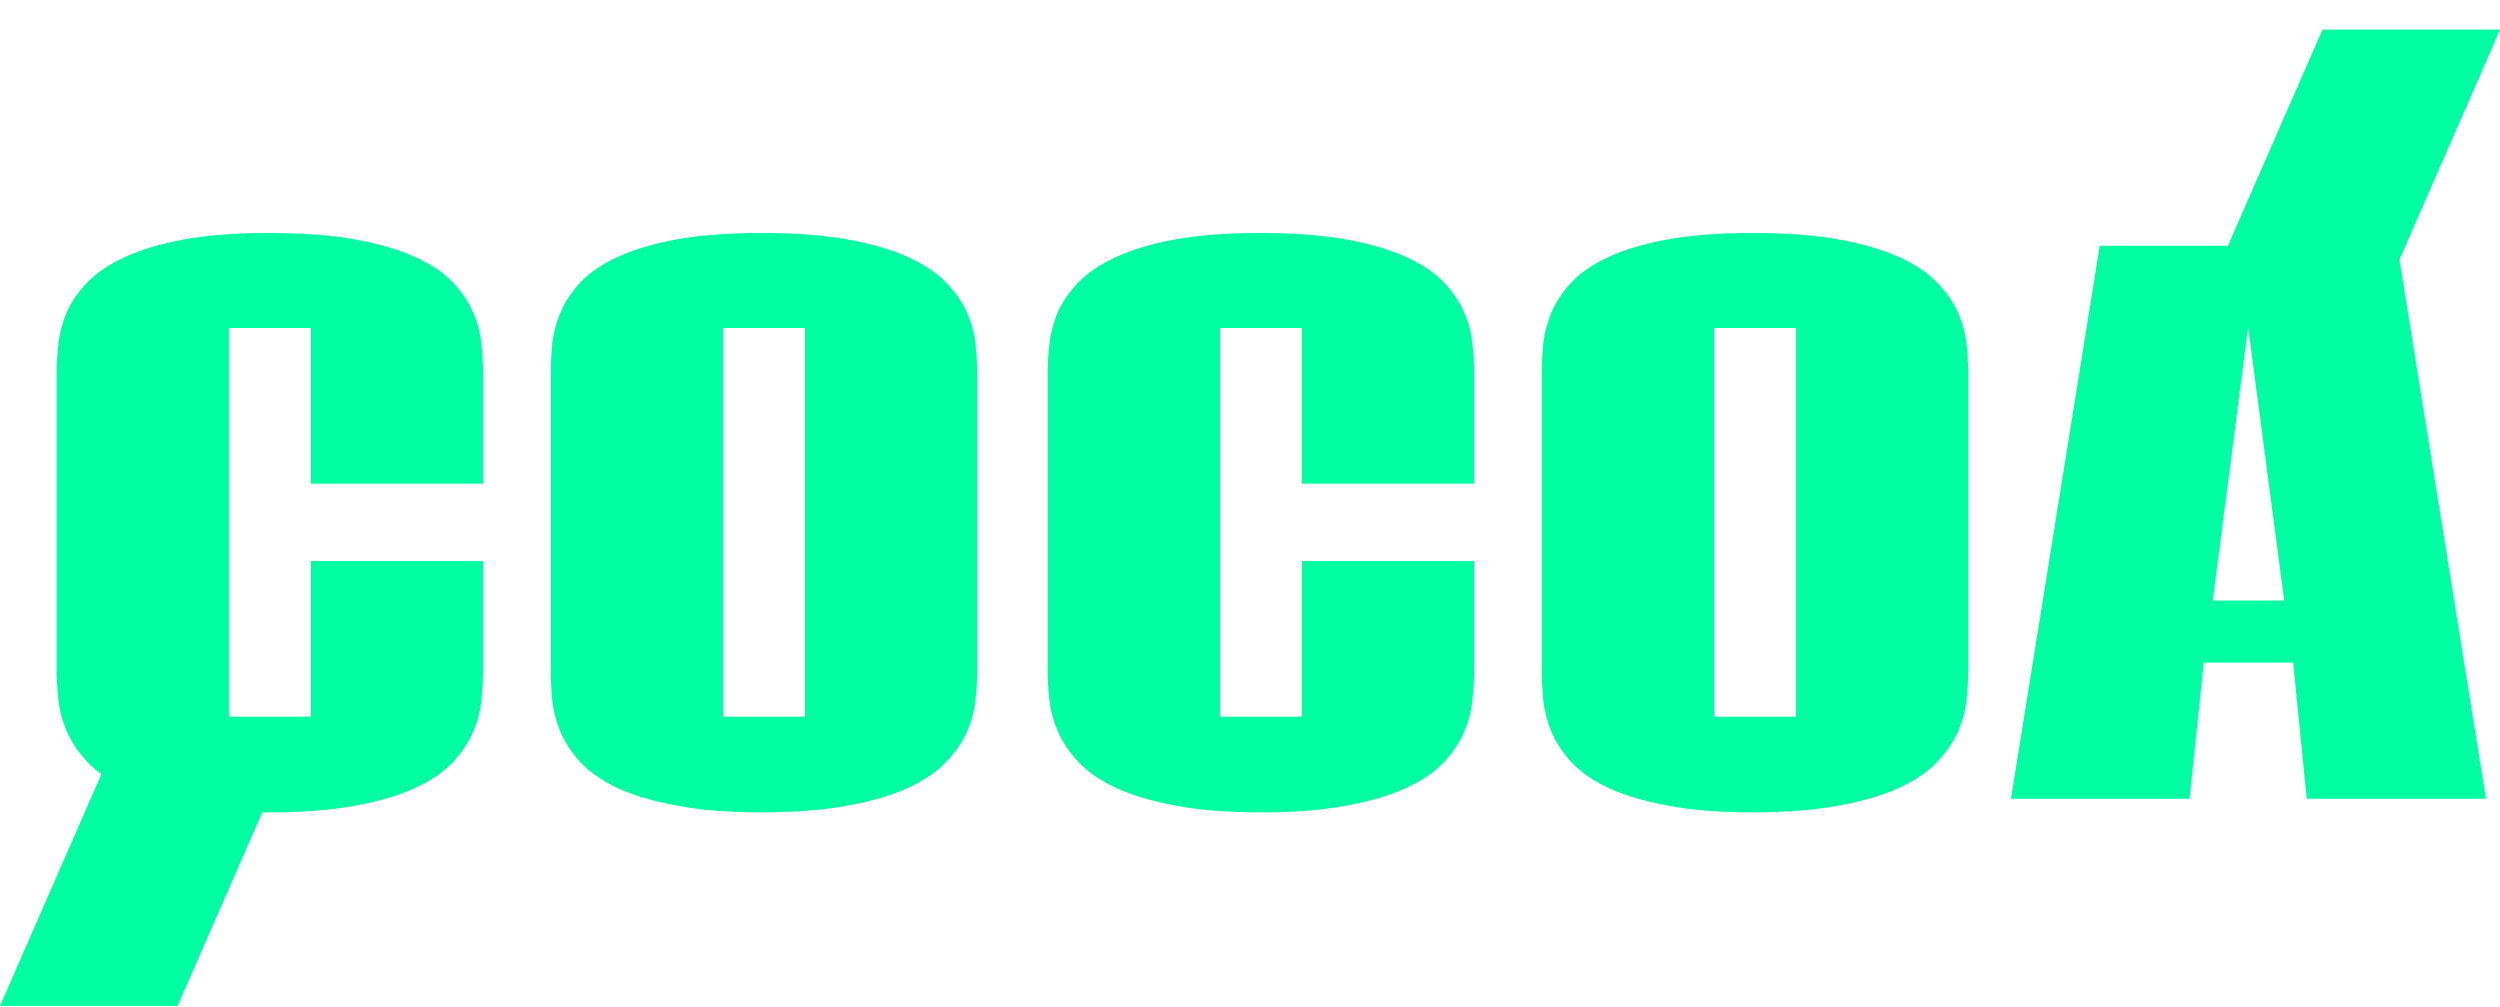 <svg width="72" height="29" viewBox="0 0 72 29" fill="none" xmlns="http://www.w3.org/2000/svg">
<path d="M8.95 9.446H6.593V20.64H8.95V16.156H13.912V19.302C13.912 19.568 13.896 19.854 13.863 20.16C13.836 20.467 13.756 20.773 13.623 21.079C13.496 21.379 13.303 21.668 13.044 21.948C12.784 22.227 12.425 22.474 11.965 22.687C11.513 22.9 10.944 23.07 10.258 23.196C9.579 23.329 8.75 23.396 7.772 23.396C6.8 23.396 5.974 23.329 5.295 23.196C4.616 23.07 4.047 22.9 3.588 22.687C3.135 22.474 2.779 22.227 2.519 21.948C2.26 21.668 2.063 21.379 1.93 21.079C1.797 20.773 1.714 20.467 1.681 20.16C1.647 19.854 1.631 19.568 1.631 19.302V10.755C1.631 10.488 1.647 10.205 1.681 9.906C1.714 9.6 1.794 9.297 1.92 8.997C2.053 8.697 2.25 8.411 2.509 8.138C2.776 7.859 3.135 7.616 3.588 7.409C4.04 7.196 4.603 7.027 5.275 6.9C5.954 6.774 6.776 6.71 7.742 6.71C8.727 6.71 9.562 6.774 10.248 6.9C10.934 7.027 11.506 7.196 11.965 7.409C12.425 7.616 12.784 7.859 13.044 8.138C13.303 8.411 13.496 8.697 13.623 8.997C13.756 9.297 13.836 9.6 13.863 9.906C13.896 10.205 13.912 10.488 13.912 10.755V13.93H8.95V9.446Z" fill="#00FFA3"/>
<path d="M20.824 20.64H23.181V9.446H20.824V20.64ZM21.933 23.396C20.967 23.396 20.145 23.329 19.466 23.196C18.787 23.07 18.221 22.9 17.769 22.687C17.323 22.474 16.97 22.227 16.71 21.948C16.457 21.668 16.268 21.379 16.141 21.079C16.015 20.773 15.935 20.467 15.902 20.16C15.875 19.854 15.862 19.568 15.862 19.302V10.755C15.862 10.488 15.875 10.205 15.902 9.906C15.935 9.6 16.015 9.297 16.141 8.997C16.268 8.697 16.457 8.411 16.71 8.138C16.97 7.859 17.323 7.616 17.769 7.409C18.221 7.196 18.784 7.027 19.456 6.9C20.135 6.774 20.961 6.71 21.933 6.71C22.911 6.71 23.743 6.774 24.429 6.9C25.121 7.027 25.697 7.196 26.156 7.409C26.616 7.616 26.979 7.859 27.245 8.138C27.511 8.411 27.711 8.697 27.844 8.997C27.977 9.297 28.06 9.6 28.093 9.906C28.127 10.205 28.143 10.488 28.143 10.755V19.302C28.143 19.568 28.127 19.854 28.093 20.16C28.06 20.467 27.977 20.773 27.844 21.079C27.711 21.379 27.511 21.668 27.245 21.948C26.979 22.227 26.616 22.474 26.156 22.687C25.697 22.9 25.121 23.07 24.429 23.196C23.743 23.329 22.911 23.396 21.933 23.396Z" fill="#00FFA3"/>
<path d="M37.492 9.446H35.135V20.64H37.492V16.156H42.454V19.302C42.454 19.568 42.438 19.854 42.404 20.16C42.378 20.467 42.298 20.773 42.165 21.079C42.038 21.379 41.845 21.668 41.586 21.948C41.326 22.227 40.966 22.474 40.507 22.687C40.054 22.9 39.485 23.07 38.8 23.196C38.121 23.329 37.292 23.396 36.313 23.396C35.341 23.396 34.516 23.329 33.837 23.196C33.158 23.07 32.589 22.9 32.13 22.687C31.677 22.474 31.321 22.227 31.061 21.948C30.802 21.668 30.605 21.379 30.472 21.079C30.339 20.773 30.256 20.467 30.222 20.16C30.189 19.854 30.172 19.568 30.172 19.302V10.755C30.172 10.488 30.189 10.205 30.222 9.906C30.256 9.6 30.335 9.297 30.462 8.997C30.595 8.697 30.791 8.411 31.051 8.138C31.317 7.859 31.677 7.616 32.13 7.409C32.582 7.196 33.145 7.027 33.817 6.9C34.496 6.774 35.318 6.71 36.283 6.71C37.269 6.71 38.104 6.774 38.79 6.9C39.475 7.027 40.048 7.196 40.507 7.409C40.966 7.616 41.326 7.859 41.586 8.138C41.845 8.411 42.038 8.697 42.165 8.997C42.298 9.297 42.378 9.6 42.404 9.906C42.438 10.205 42.454 10.488 42.454 10.755V13.93H37.492V9.446Z" fill="#00FFA3"/>
<path d="M49.366 20.64H51.722V9.446H49.366V20.64ZM50.474 23.396C49.509 23.396 48.687 23.329 48.008 23.196C47.329 23.07 46.763 22.9 46.31 22.687C45.864 22.474 45.512 22.227 45.252 21.948C44.999 21.668 44.809 21.379 44.683 21.079C44.556 20.773 44.477 20.467 44.443 20.16C44.417 19.854 44.403 19.568 44.403 19.302V10.755C44.403 10.488 44.417 10.205 44.443 9.906C44.477 9.6 44.556 9.297 44.683 8.997C44.809 8.697 44.999 8.411 45.252 8.138C45.512 7.859 45.864 7.616 46.31 7.409C46.763 7.196 47.326 7.027 47.998 6.9C48.677 6.774 49.502 6.71 50.474 6.71C51.453 6.71 52.285 6.774 52.971 6.9C53.663 7.027 54.239 7.196 54.698 7.409C55.157 7.616 55.52 7.859 55.786 8.138C56.053 8.411 56.252 8.697 56.386 8.997C56.519 9.297 56.602 9.6 56.635 9.906C56.669 10.205 56.685 10.488 56.685 10.755V19.302C56.685 19.568 56.669 19.854 56.635 20.16C56.602 20.467 56.519 20.773 56.386 21.079C56.252 21.379 56.053 21.668 55.786 21.948C55.52 22.227 55.157 22.474 54.698 22.687C54.239 22.9 53.663 23.07 52.971 23.196C52.285 23.329 51.453 23.396 50.474 23.396Z" fill="#00FFA3"/>
<path d="M63.467 19.082L63.058 23.006H57.915L60.471 7.08H69.039L71.595 23.006H66.433L66.043 19.082H63.467ZM63.727 17.295H65.784L64.745 9.416L63.727 17.295Z" fill="#00FFA3"/>
<path d="M66.888 0.852H72L69.018 7.669H63.905L66.888 0.852Z" fill="#00FFA3"/>
<path d="M2.982 22.154H8.095L5.112 28.97H0L2.982 22.154Z" fill="#00FFA3"/>
</svg>
